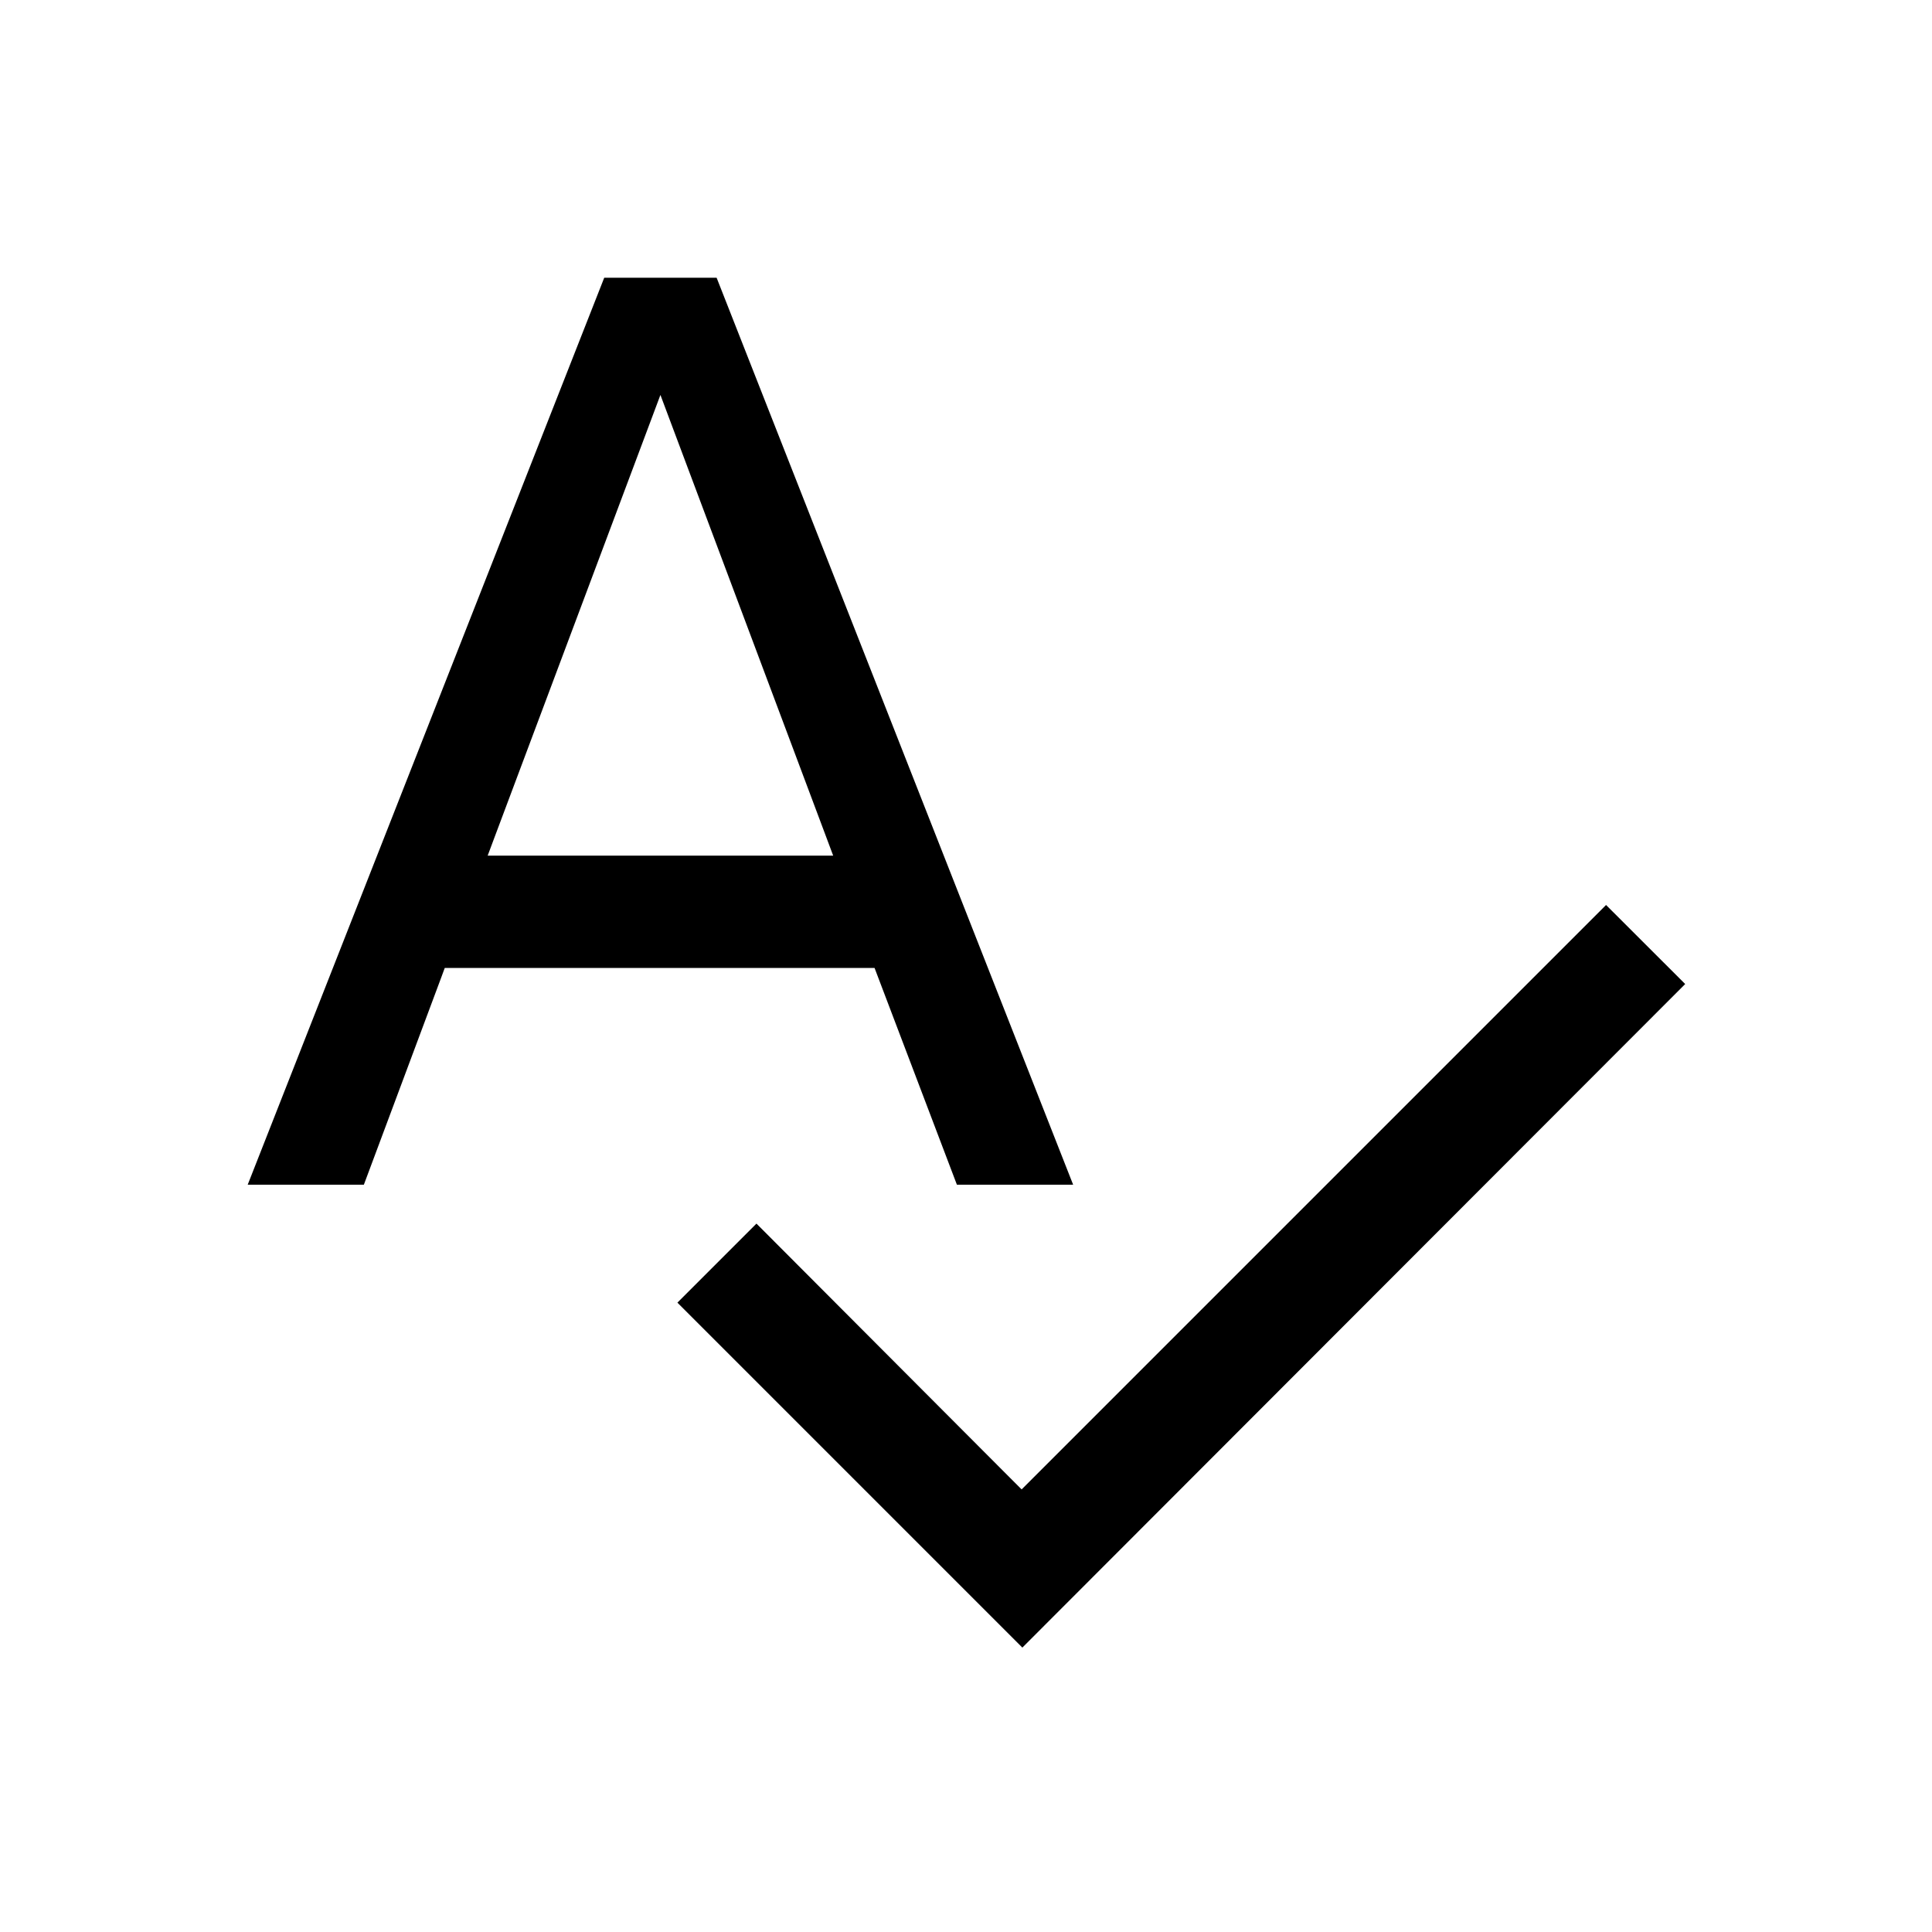 <svg width="24" height="24" viewBox="0 0 24 24" fill="none" xmlns="http://www.w3.org/2000/svg">
<path fill-rule="evenodd" clip-rule="evenodd" d="M5.664 12.024H5.525L5.477 12.154L4.52 14.717H3.077L7.506 3.45H8.902L13.331 14.717H11.887L10.913 12.153L10.864 12.024H10.726H5.664ZM6.159 10.359L6.058 10.629H6.346H10.062H10.35L10.249 10.359L8.391 5.405L8.204 4.906L8.017 5.405L6.159 10.359ZM12.832 18.361L19.951 11.242L20.934 12.224L12.7 20.467L8.415 16.182L9.397 15.2L12.549 18.36L12.691 18.502L12.832 18.361Z" fill="black"/>
</svg>
